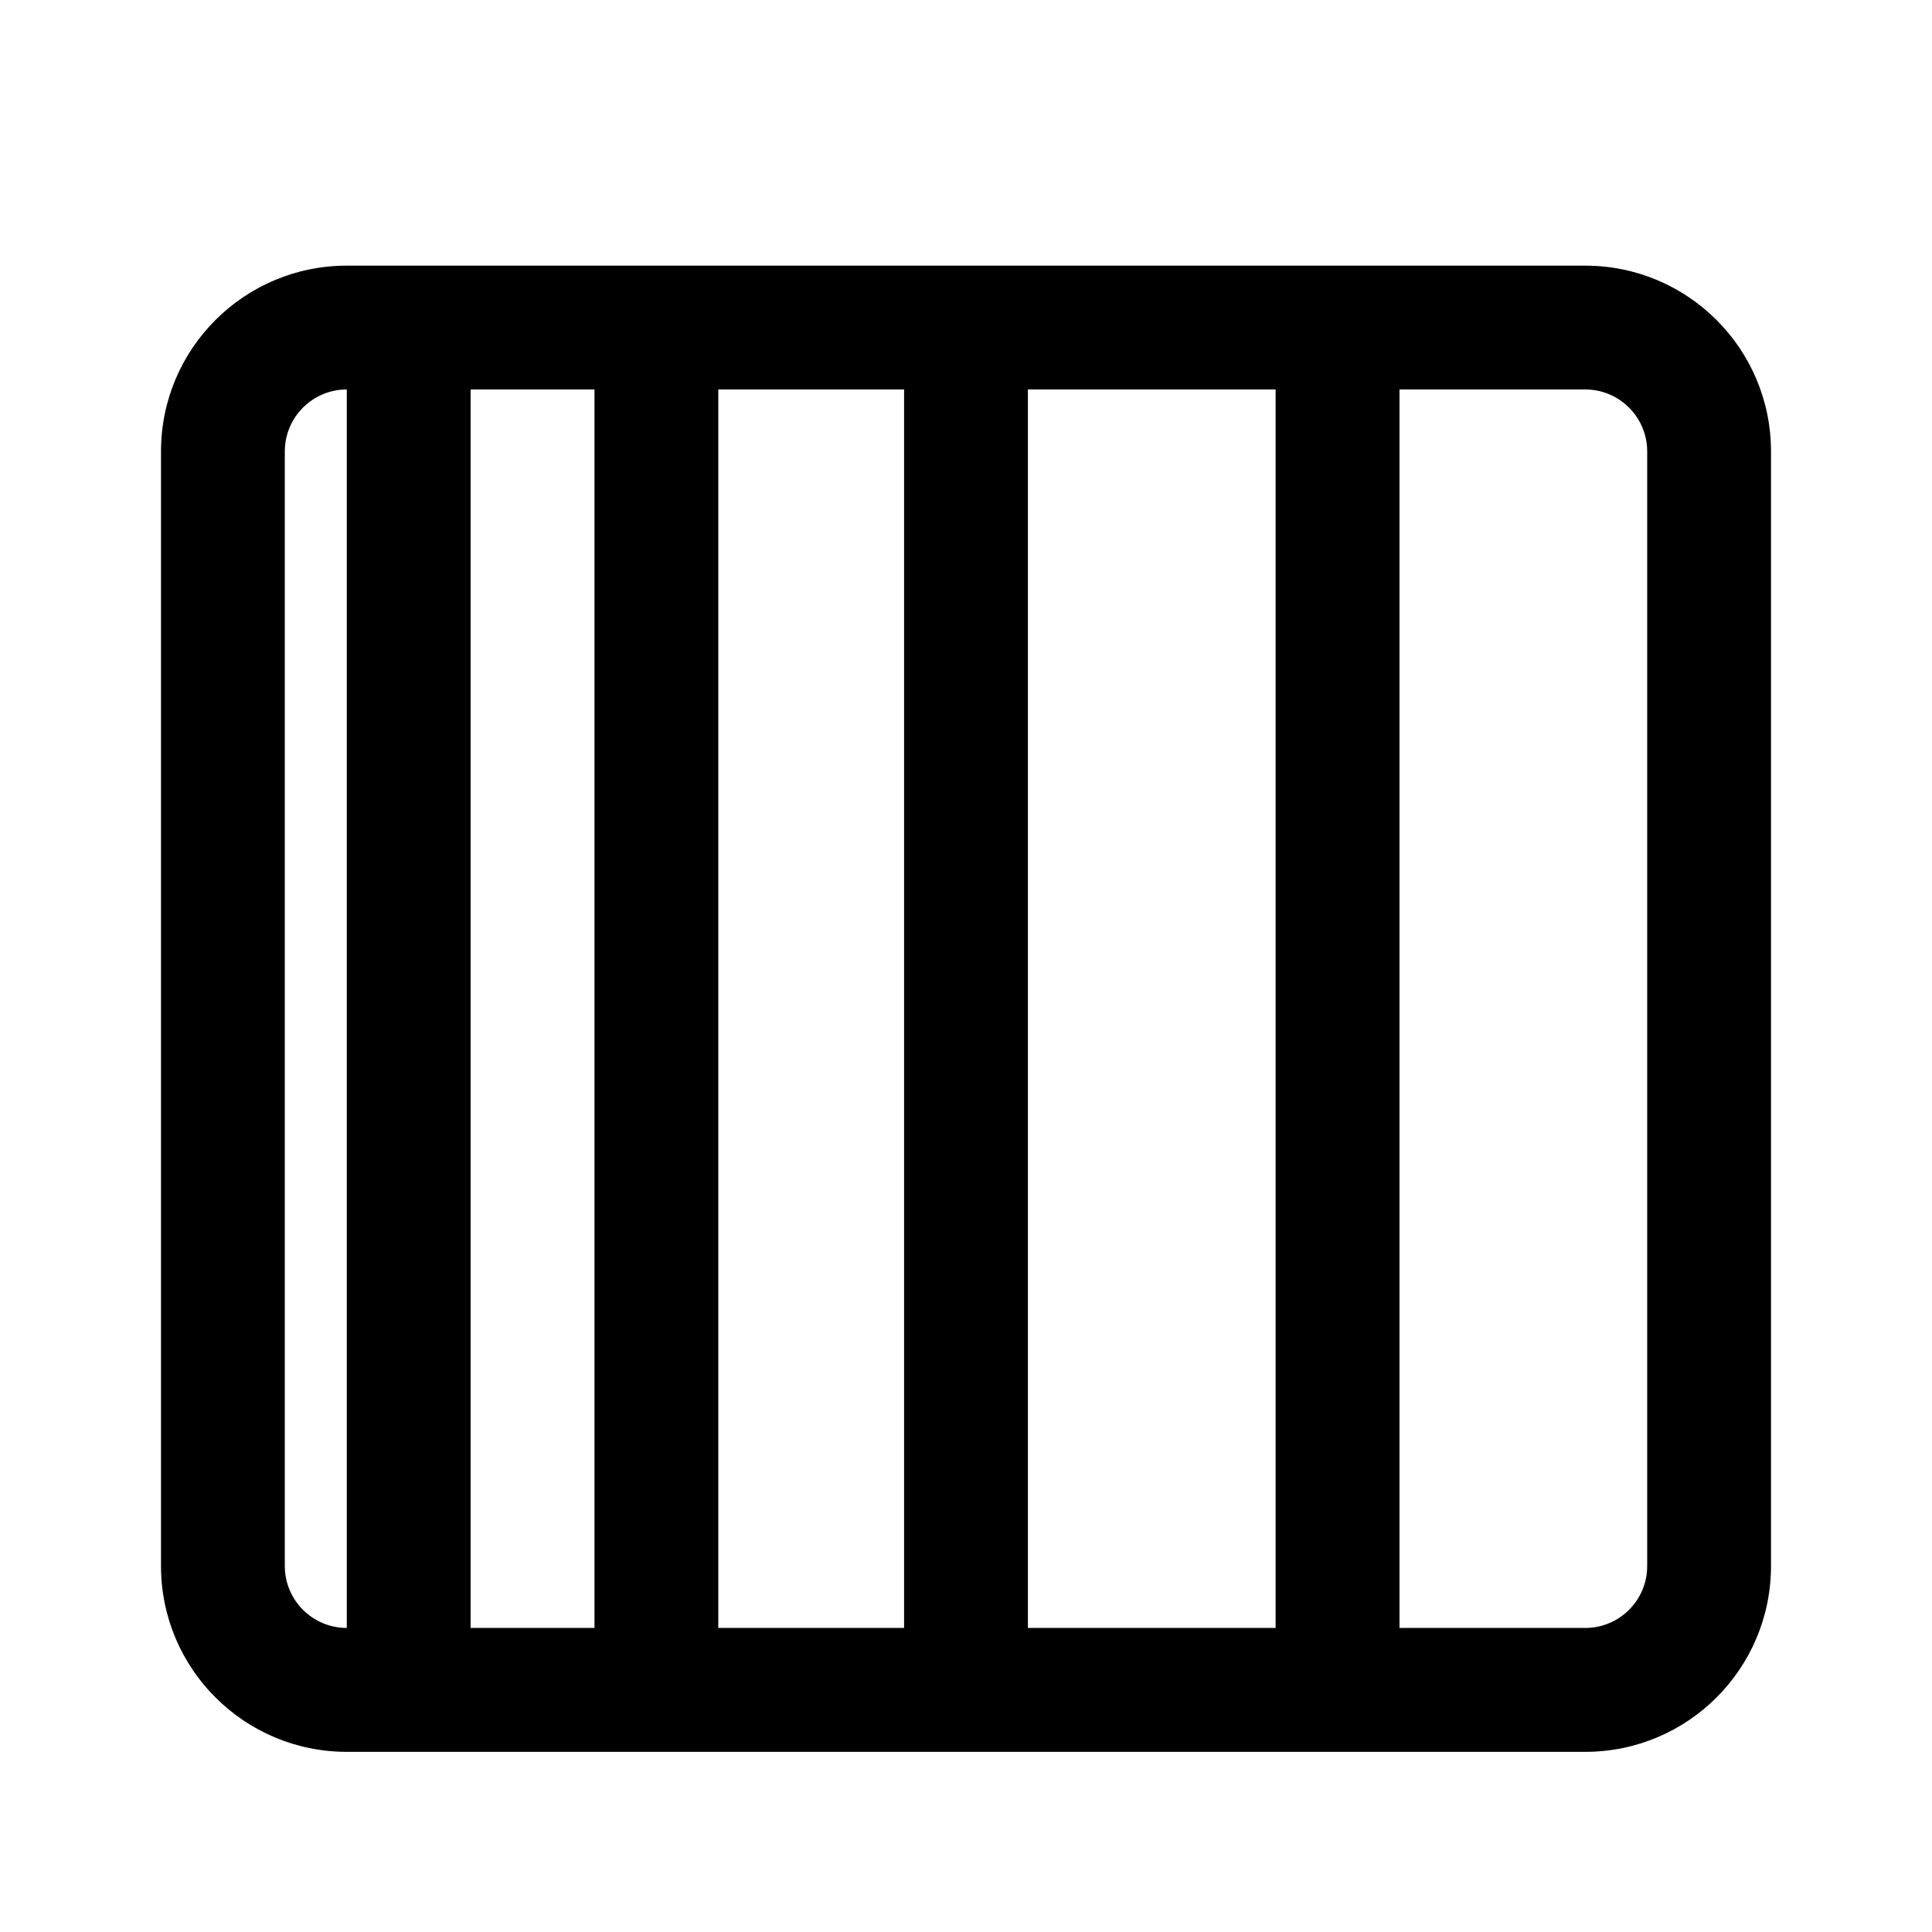 <svg fill="currentColor" viewBox="0 0 24 24" version="1.1" xmlns="http://www.w3.org/2000/svg" xmlns:xlink="http://www.w3.org/1999/xlink">
    <path d="M15.846,4.838 L12.769,4.838 L12.769,20.223 L15.846,20.223 L15.846,4.838 Z M17.385,4.838 L17.385,20.223 L19.692,20.223 C20.117,20.223 20.462,19.879 20.462,19.454 L20.462,5.608 C20.462,5.183 20.117,4.838 19.692,4.838 L17.385,4.838 Z M11.231,4.838 L8.923,4.838 L8.923,20.223 L11.231,20.223 L11.231,4.838 Z M7.385,4.838 L5.846,4.838 L5.846,20.223 L7.385,20.223 L7.385,4.838 Z M4.308,20.223 L4.308,4.838 C3.883,4.838 3.538,5.183 3.538,5.608 L3.538,19.454 C3.538,19.879 3.883,20.223 4.308,20.223 Z M4.308,3.3 L19.692,3.3 C20.967,3.3 22,4.333 22,5.608 L22,19.454 C22,20.728 20.967,21.762 19.692,21.762 L4.308,21.762 C3.033,21.762 2,20.728 2,19.454 L2,5.608 C2,4.333 3.033,3.3 4.308,3.3 Z" id="Icon_Gradient" ></path>
</svg>
